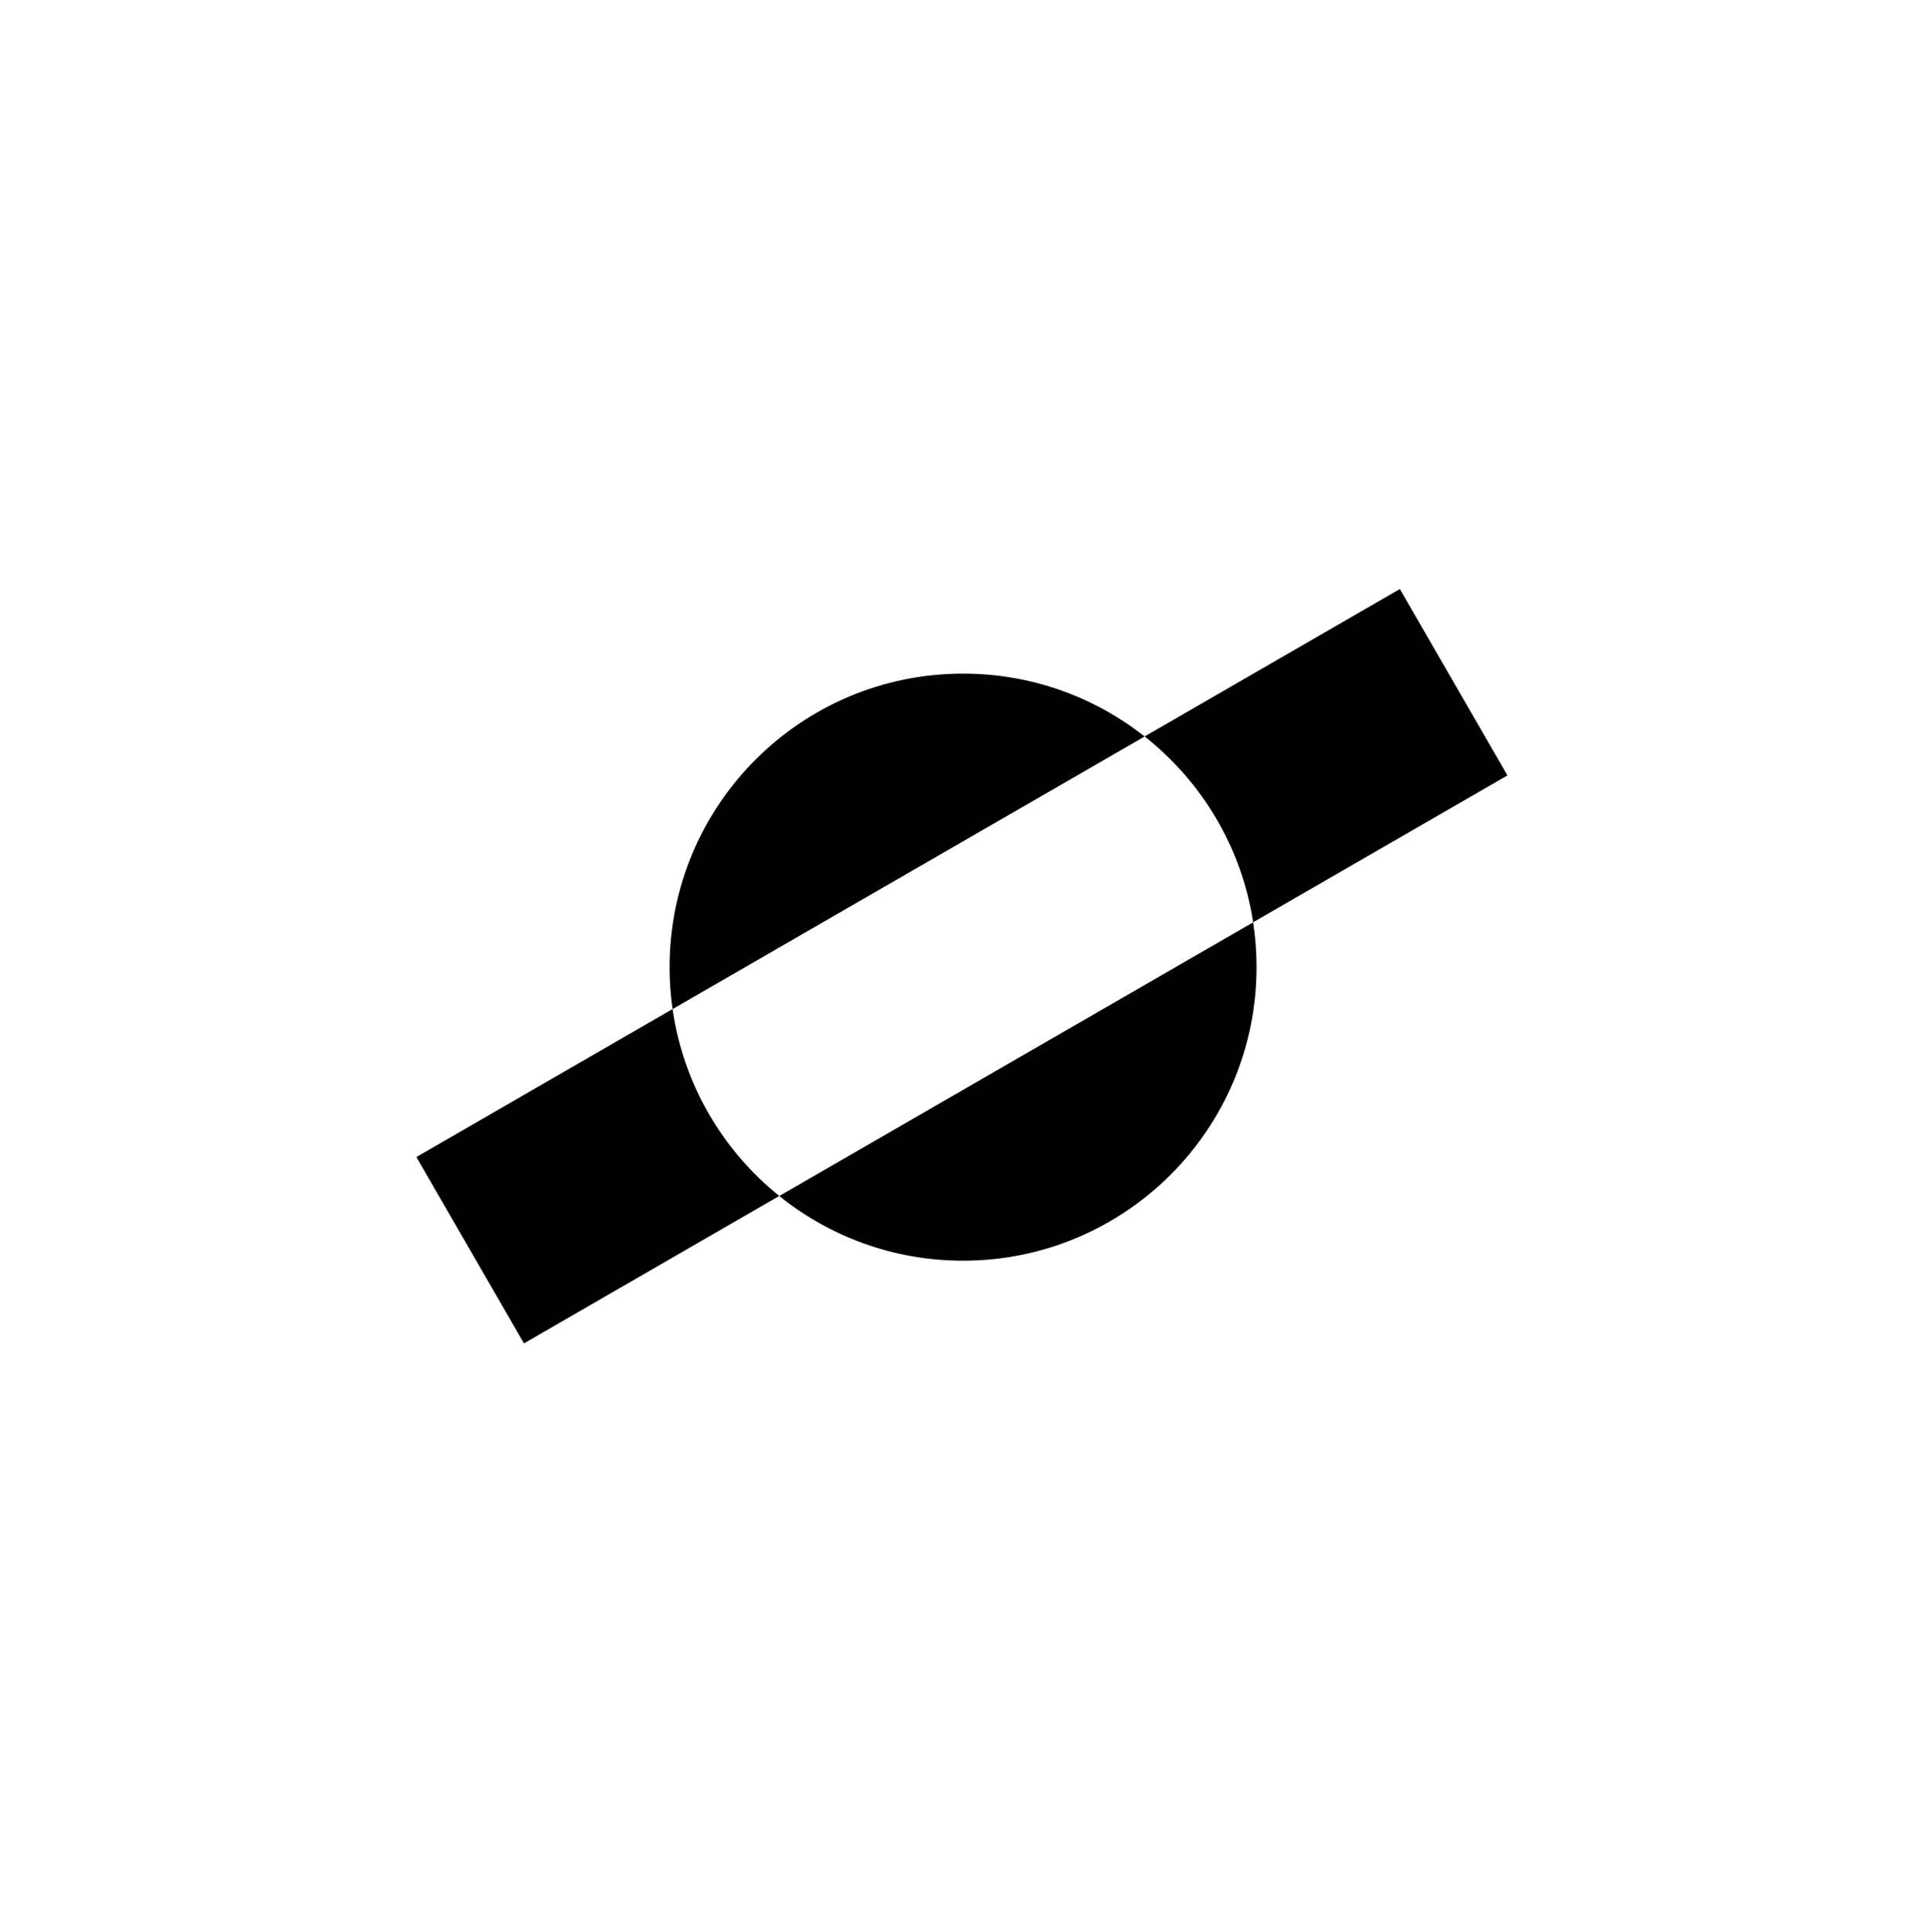 <svg width="1000" height="1001" viewBox="0 0 1000 1001" fill="none" xmlns="http://www.w3.org/2000/svg">
<path fill-rule="evenodd" clip-rule="evenodd" d="M348.497 522.719L593.055 381.523C567.176 361.123 534.509 348.951 499 348.951C415.025 348.951 346.95 417.026 346.95 501.001C346.95 508.368 347.474 515.613 348.486 522.7L215.739 599.341L271.48 695.887L403.765 619.512C374.459 595.936 354.08 561.714 348.497 522.719ZM649.292 477.757C643.331 438.853 622.623 404.805 593.055 381.498L725.323 305.133L781.064 401.678L649.292 477.757ZM499 653.051C462.948 653.051 429.826 640.504 403.764 619.538L649.289 477.784C650.448 485.354 651.05 493.107 651.05 501.001C651.05 584.976 582.975 653.051 499 653.051Z" fill="black"/>
</svg>

